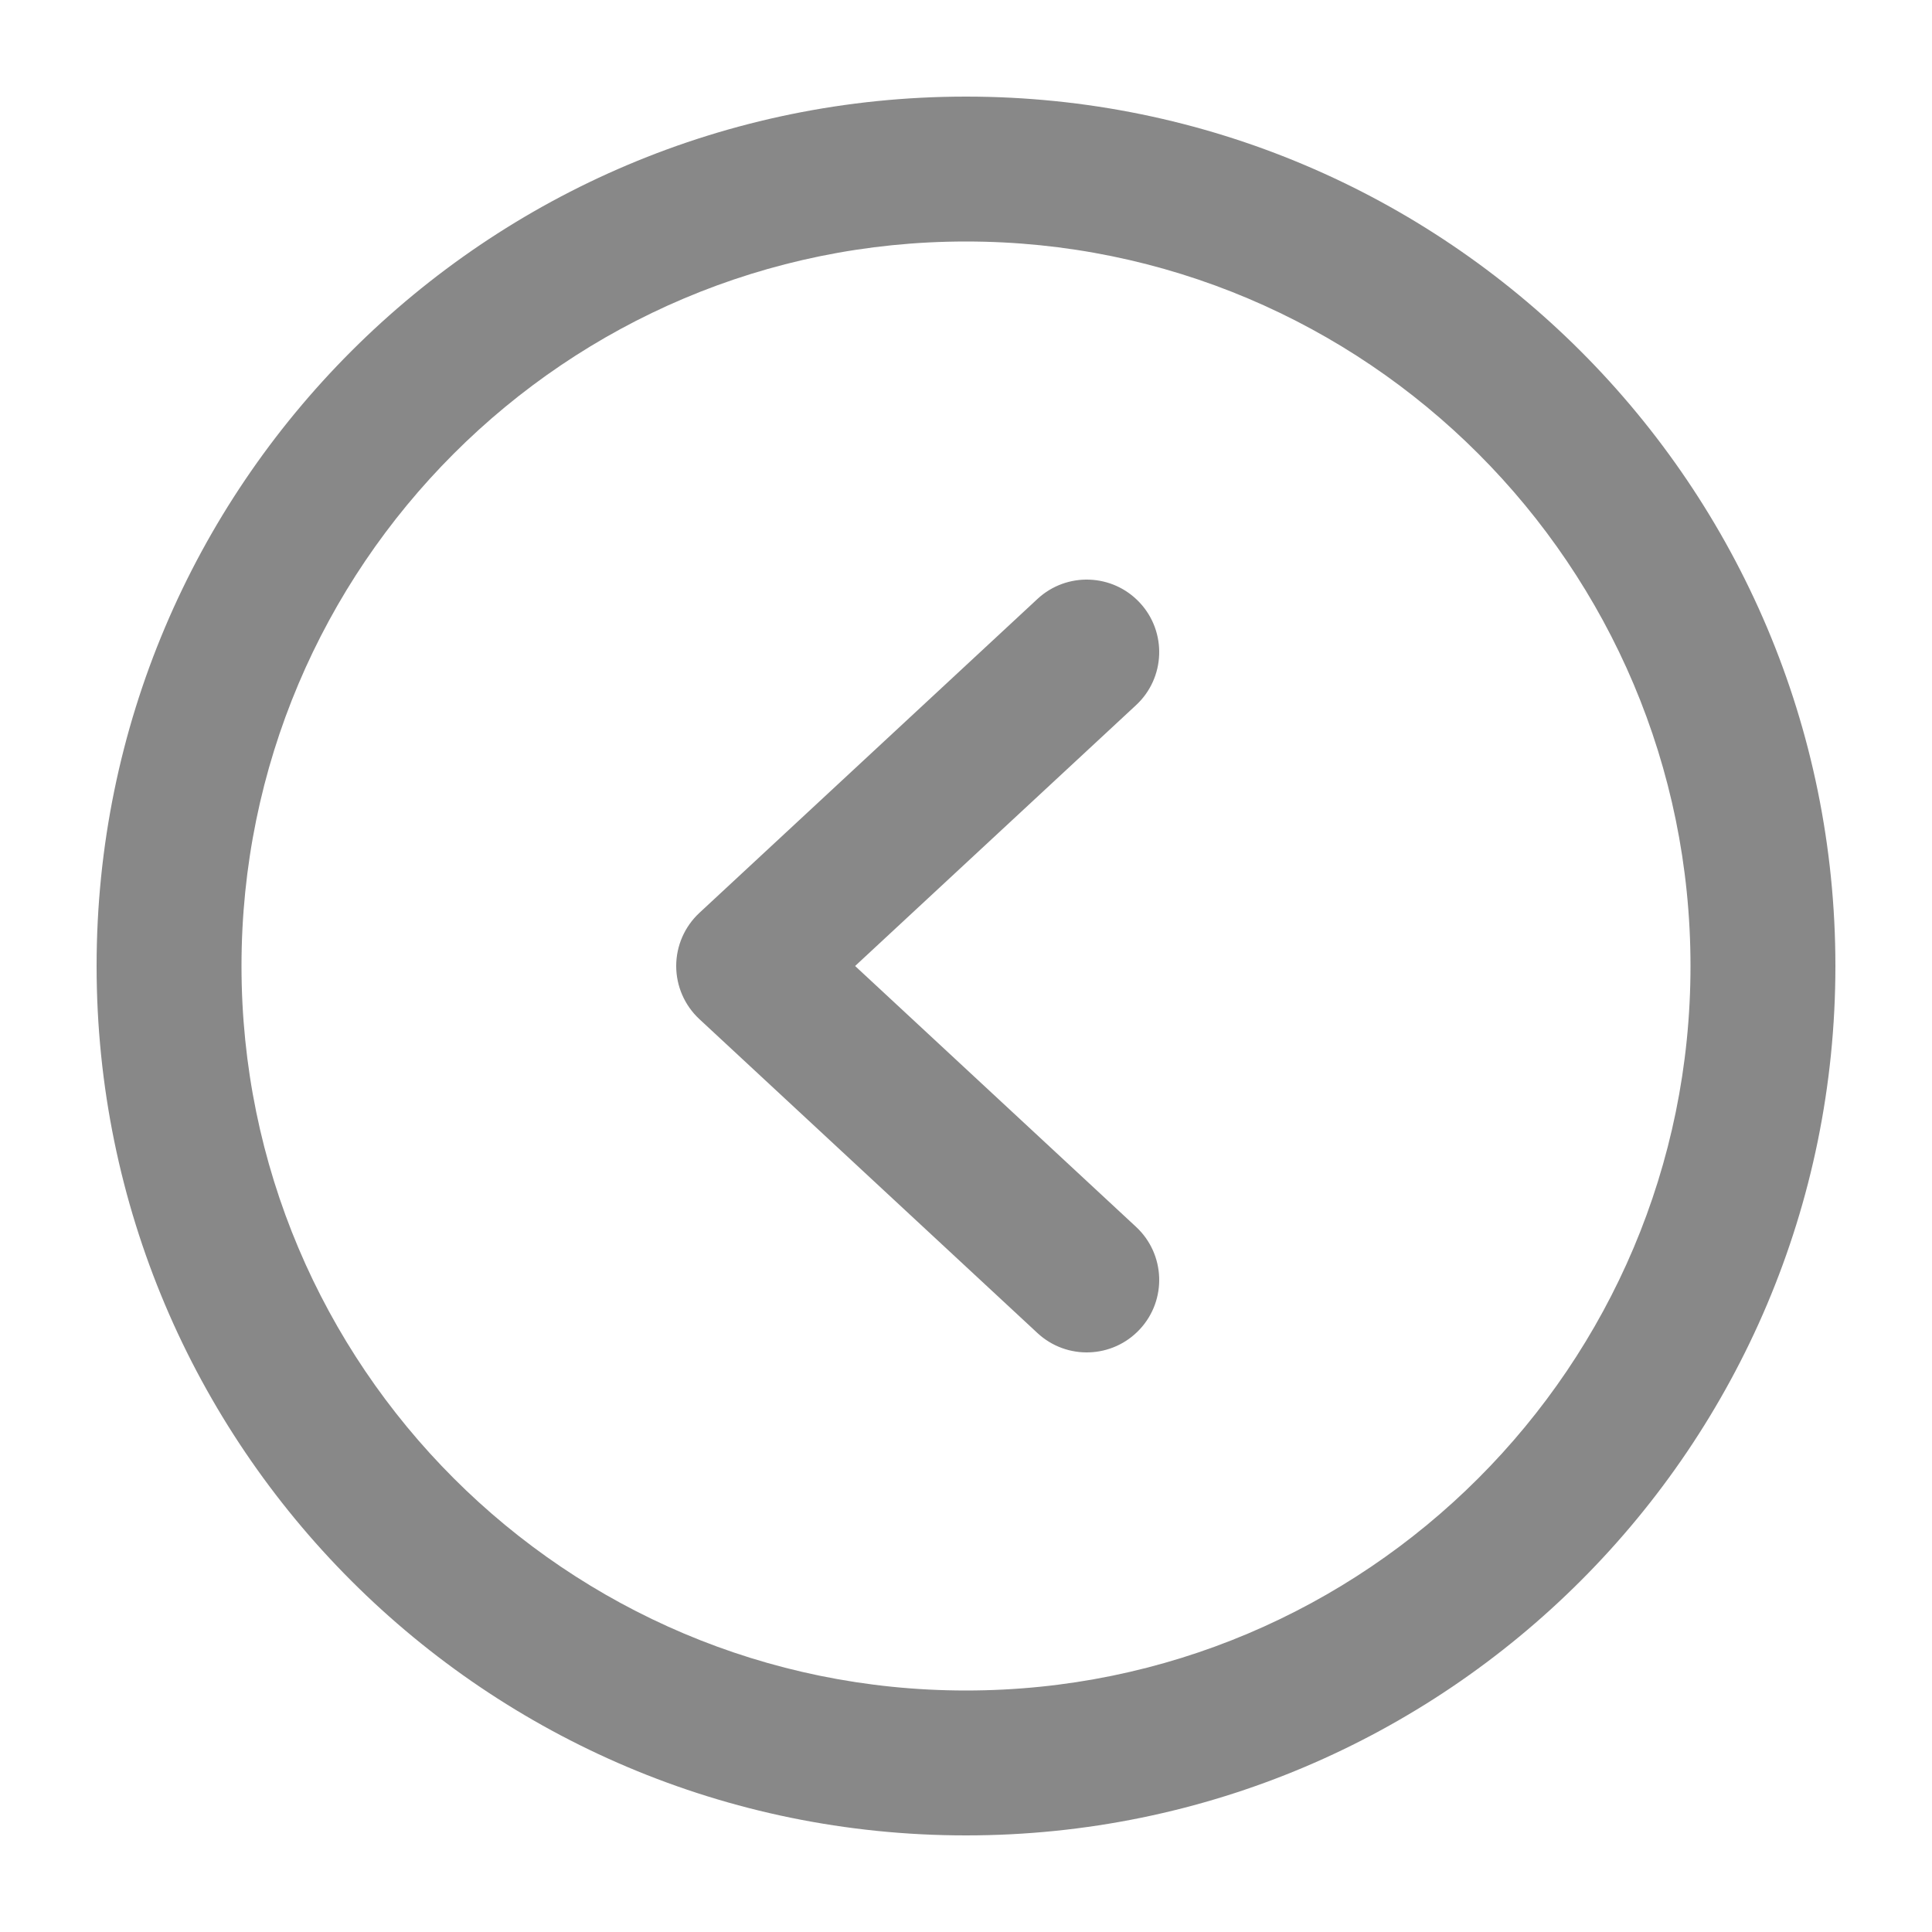 <svg width="40" height="40" viewBox="0 0 40 40" fill="none" xmlns="http://www.w3.org/2000/svg">
<g id="chevron-left-small-circle">
<path id="Icon" fill-rule="evenodd" clip-rule="evenodd" d="M20 5C11.716 5 5 11.716 5 20C5 28.284 11.716 35 20 35C28.284 35 35 28.284 35 20C35 11.716 28.284 5 20 5ZM2 20C2 10.059 10.059 2 20 2C29.941 2 38 10.059 38 20C38 29.941 29.941 38 20 38C10.059 38 2 29.941 2 20ZM23.599 12.479C24.163 13.086 24.128 14.036 23.521 14.599L17.704 20L23.521 25.401C24.128 25.965 24.163 26.914 23.599 27.521C23.035 28.128 22.086 28.163 21.479 27.599L14.479 21.099C14.174 20.815 14 20.417 14 20C14 19.583 14.174 19.185 14.479 18.901L21.479 12.401C22.086 11.837 23.035 11.872 23.599 12.479Z" fill="#888888"/>
</g>
</svg>
